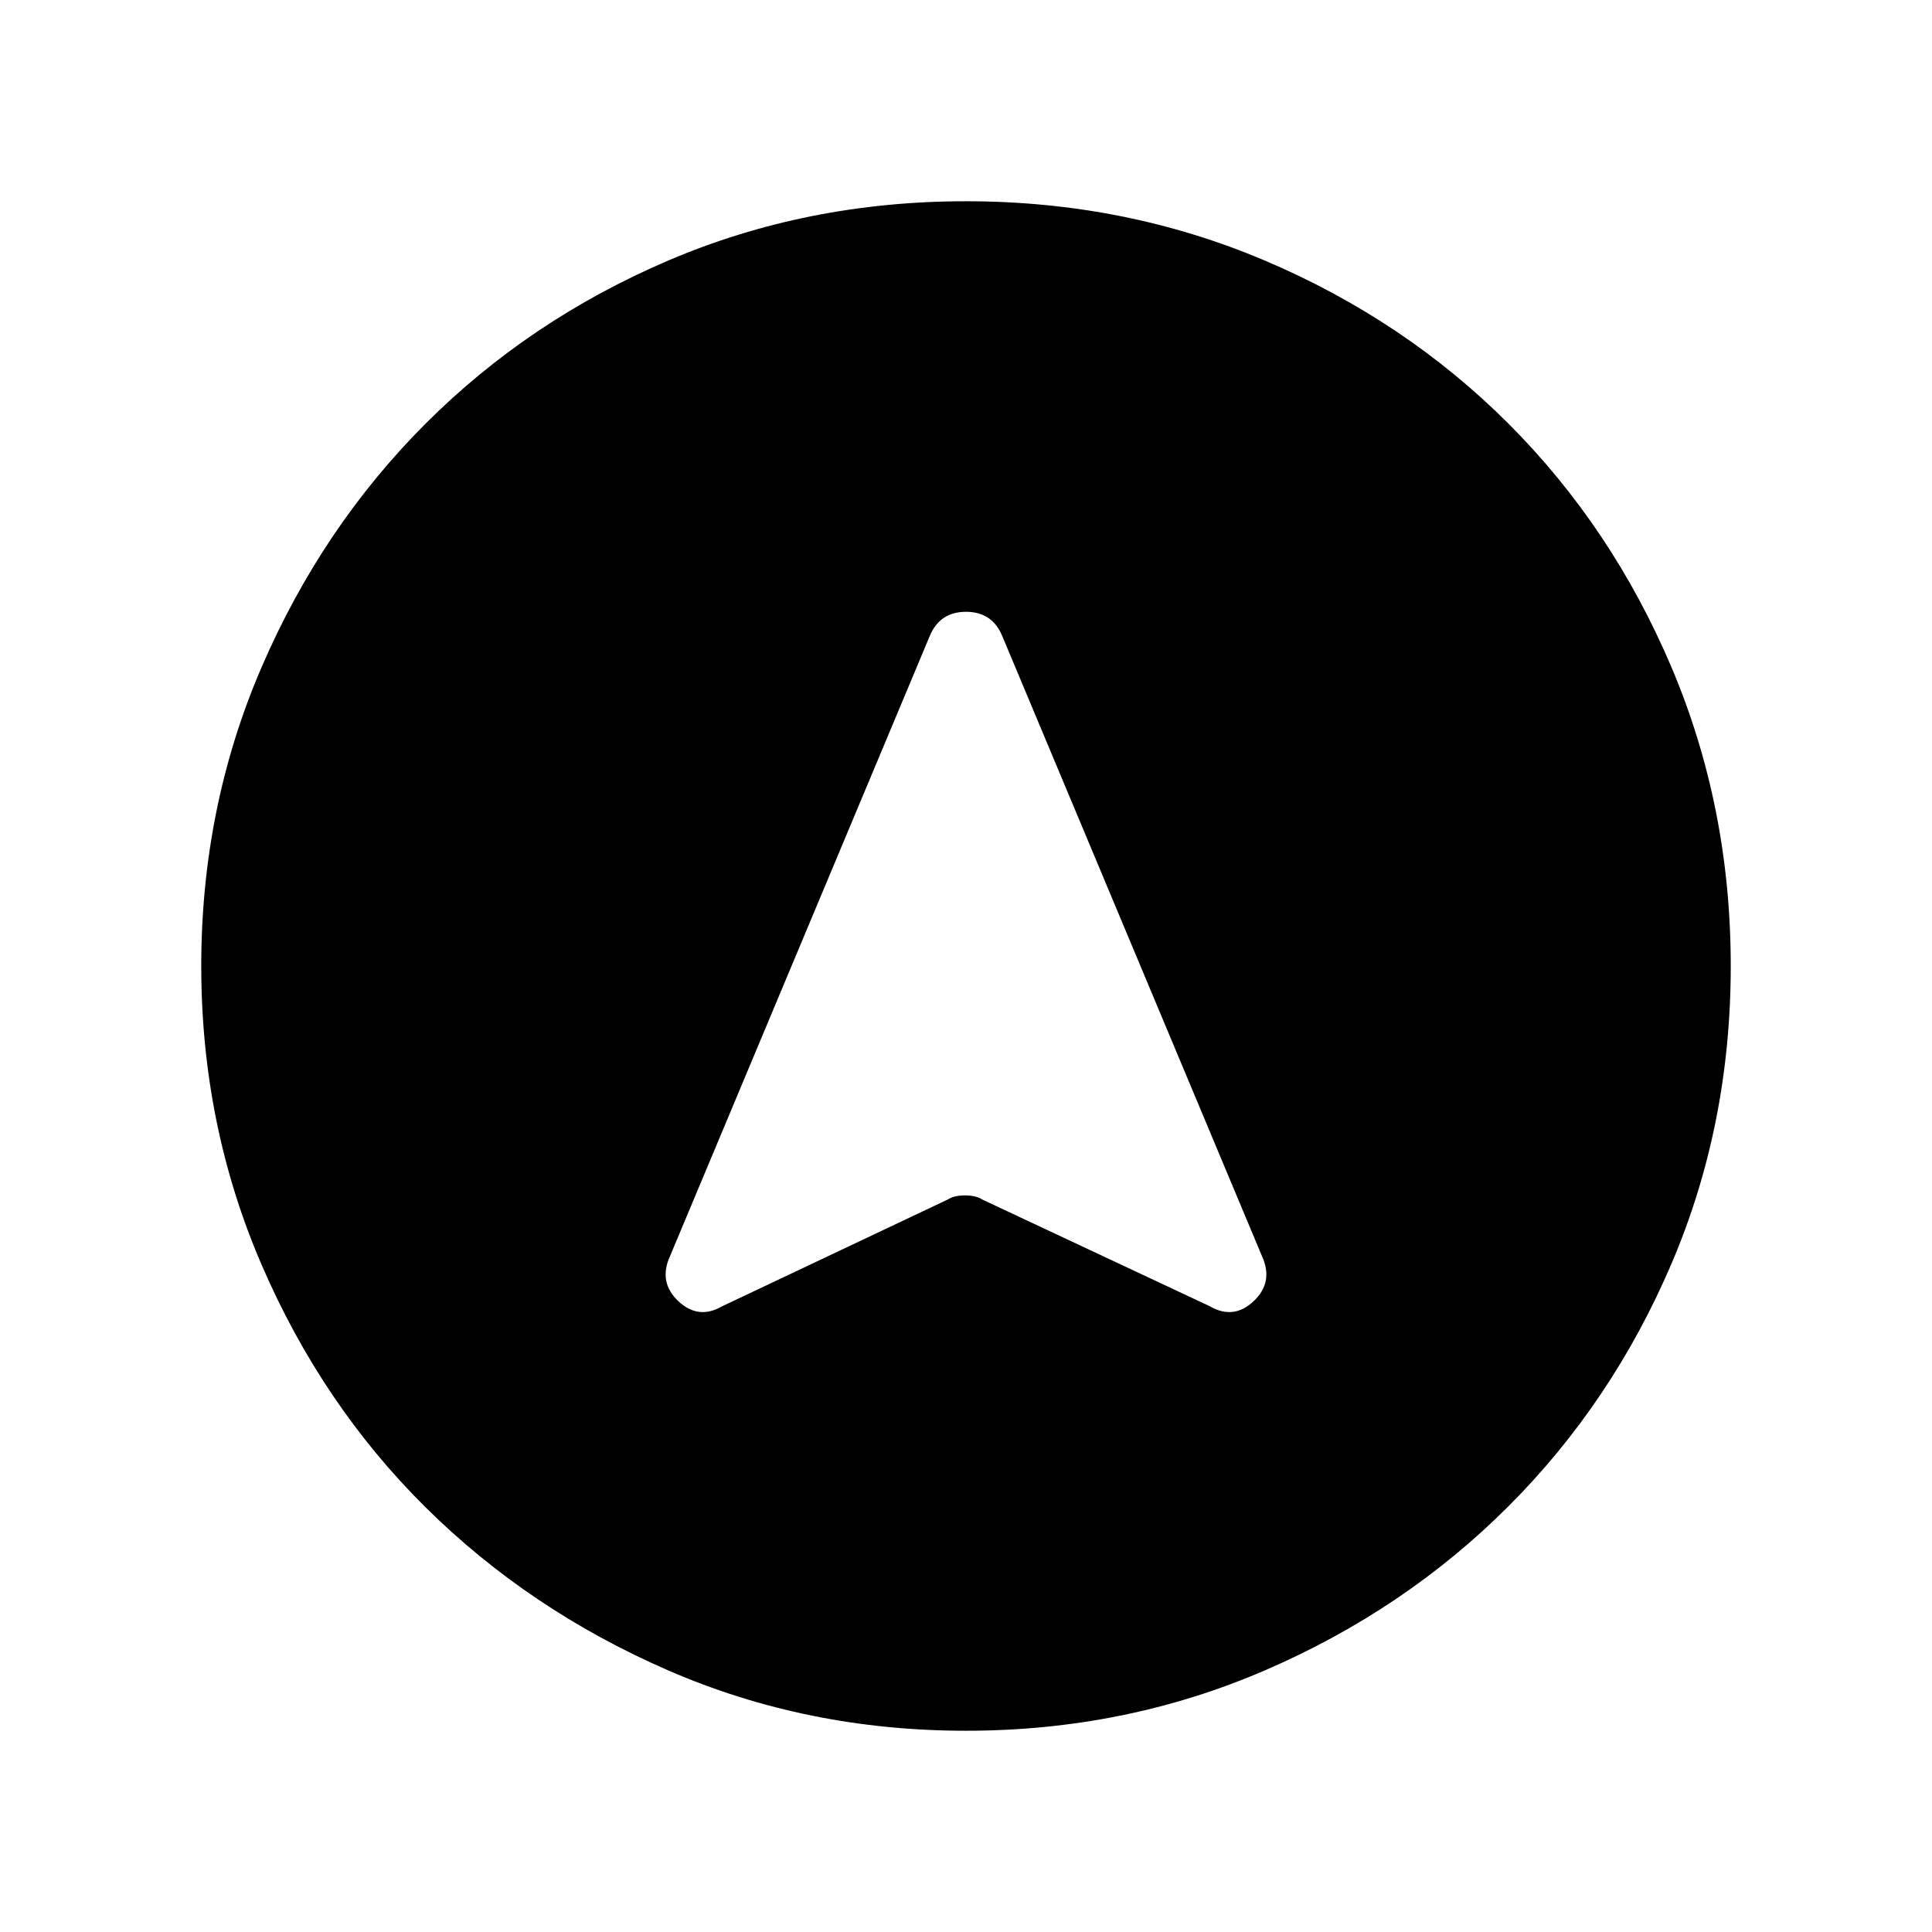 <svg xmlns="http://www.w3.org/2000/svg" height="24" width="24"><path d="M8.975 16.225 11.775 14.9Q11.85 14.85 11.988 14.85Q12.125 14.85 12.2 14.9L15.025 16.225Q15.325 16.4 15.575 16.162Q15.825 15.925 15.675 15.6L12.45 7.9Q12.325 7.6 12 7.6Q11.675 7.6 11.55 7.9L8.325 15.6Q8.175 15.925 8.425 16.162Q8.675 16.4 8.975 16.225ZM12 2.5Q13.975 2.5 15.713 3.237Q17.45 3.975 18.738 5.262Q20.025 6.55 20.763 8.287Q21.5 10.025 21.5 12Q21.5 13.975 20.763 15.7Q20.025 17.425 18.738 18.712Q17.45 20 15.713 20.75Q13.975 21.5 12 21.5Q10.025 21.5 8.3 20.75Q6.575 20 5.287 18.725Q4 17.45 3.25 15.712Q2.5 13.975 2.5 12Q2.5 10.025 3.25 8.287Q4 6.55 5.287 5.262Q6.575 3.975 8.3 3.237Q10.025 2.5 12 2.5Z"/></svg>